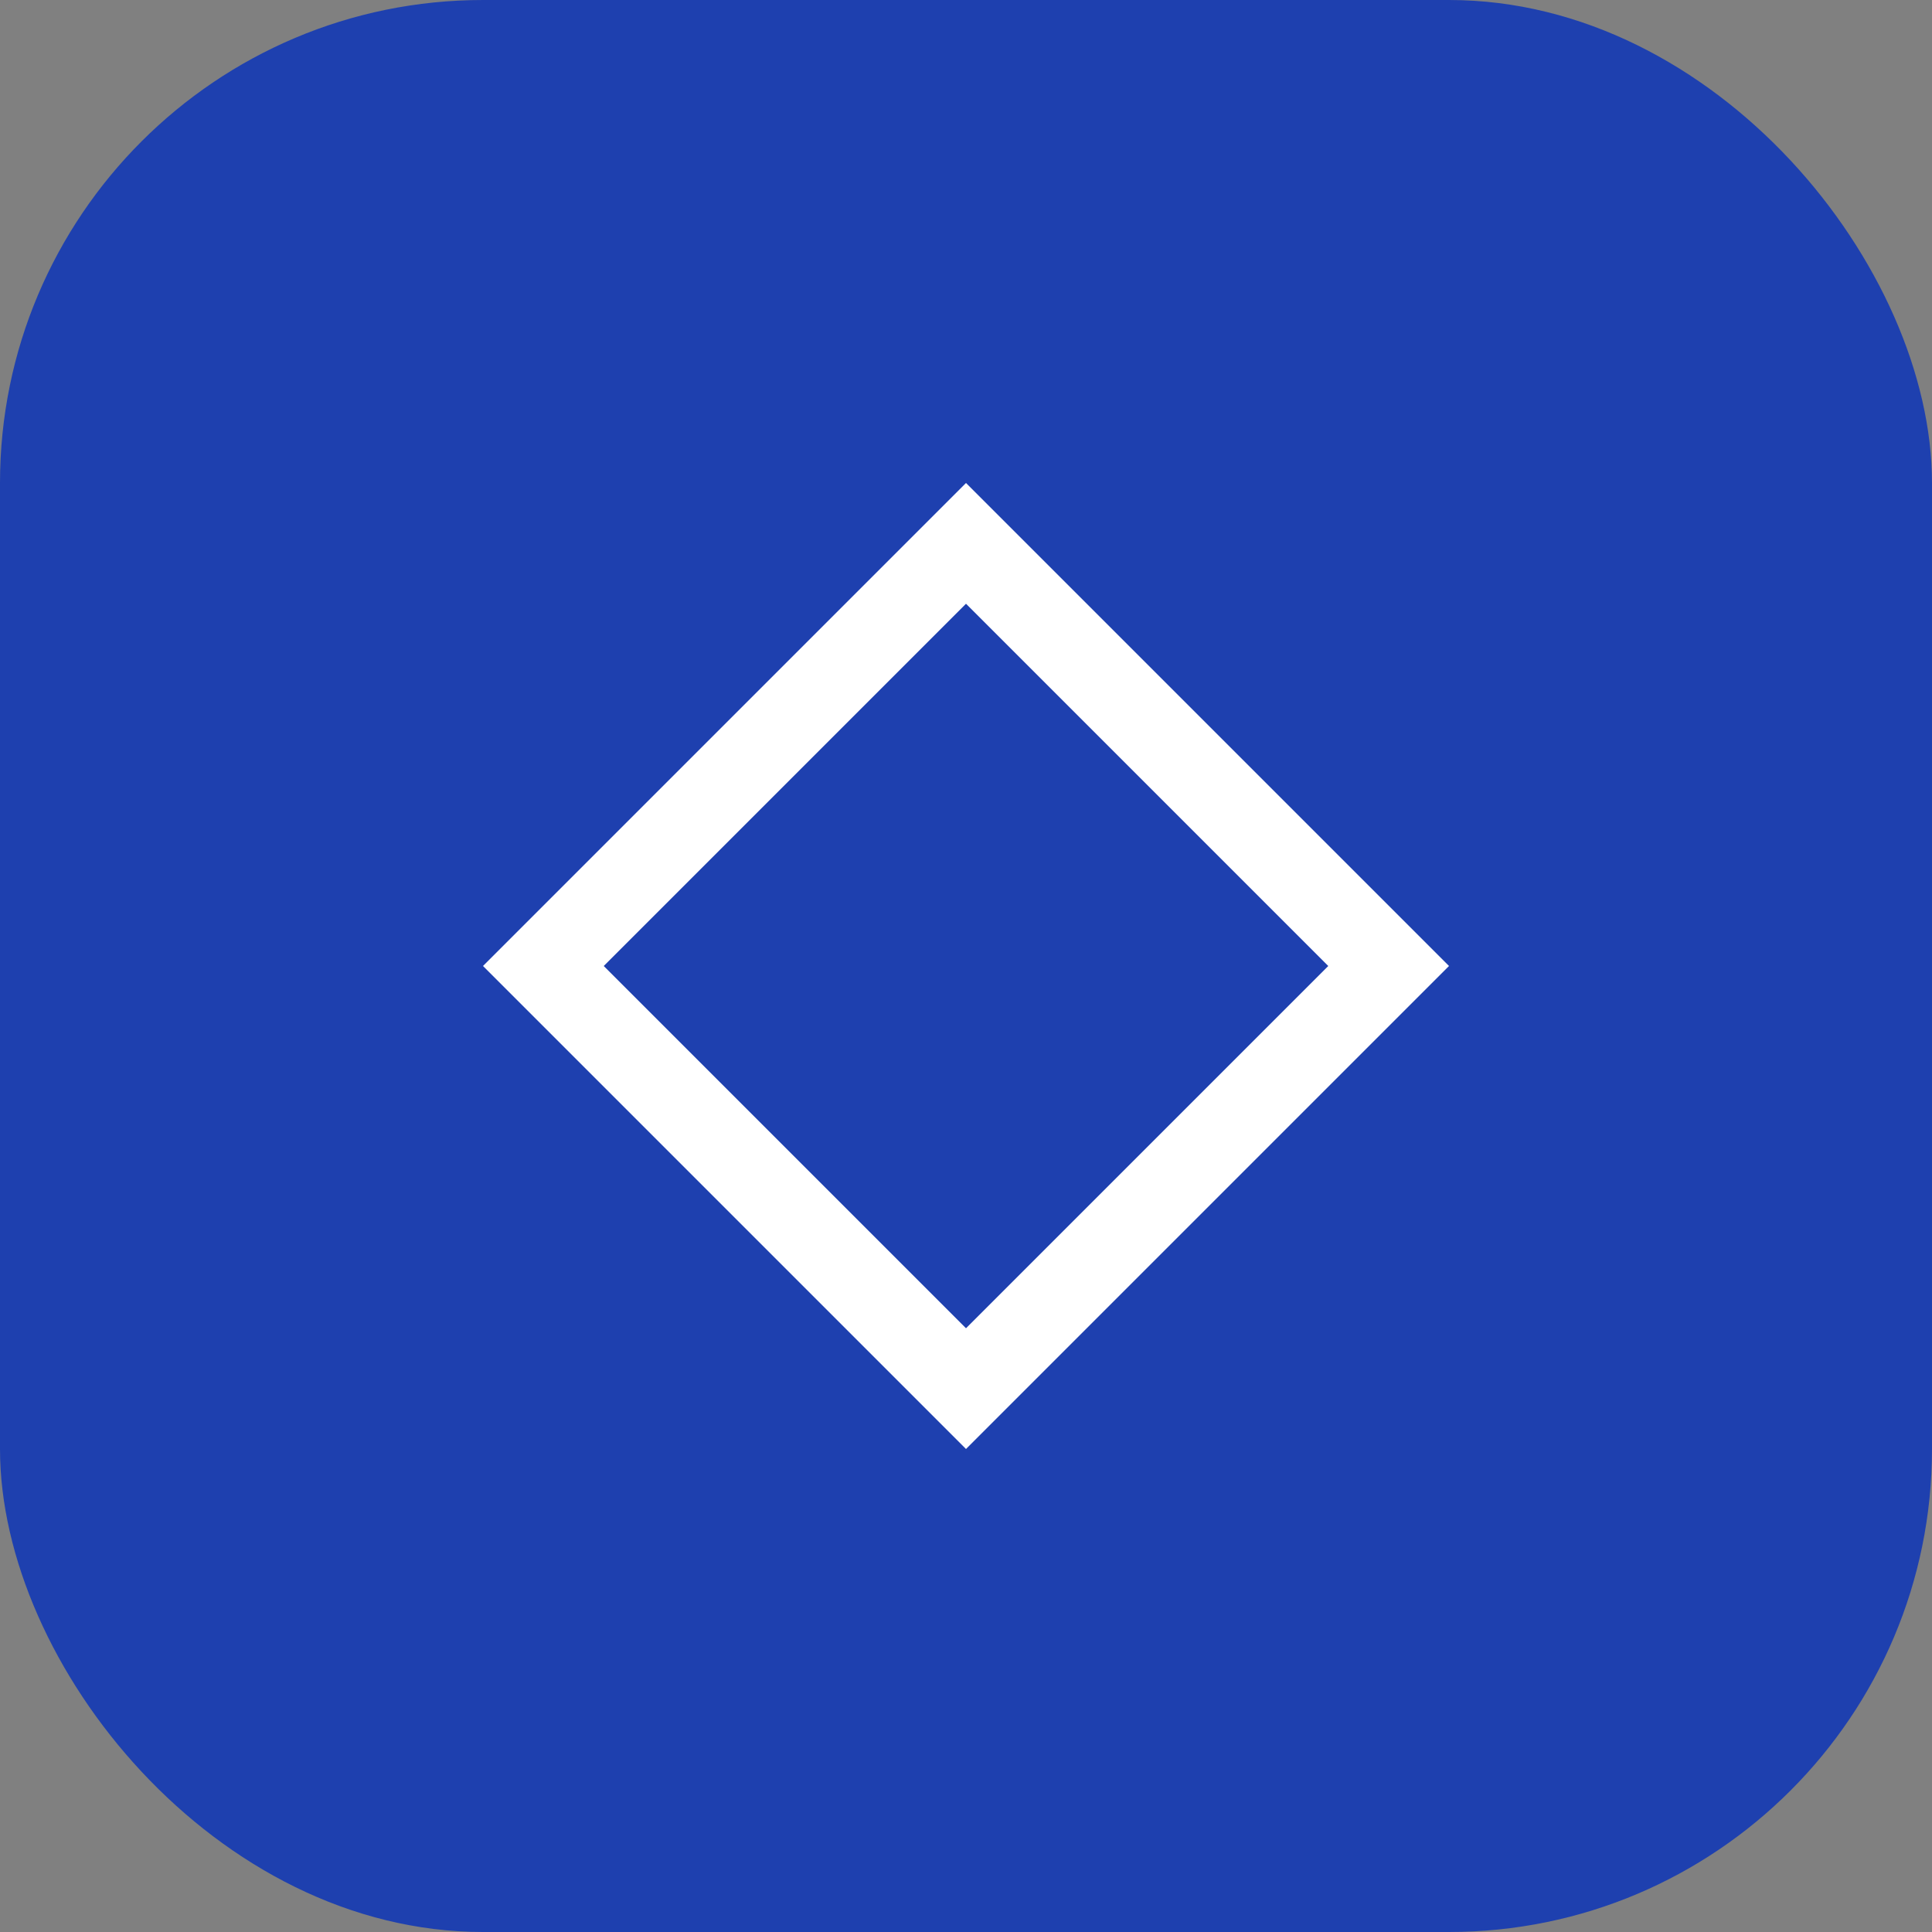 <?xml version="1.0" encoding="UTF-8"?>
<svg width="512" height="512" viewBox="0 0 512 512" fill="none" xmlns="http://www.w3.org/2000/svg">
  <rect x="0" y="0" width="512" height="512" fill="#808080" stroke="none"/>
  <rect width="512" height="512" rx="128" fill="#1E40AF"/>
  <path d="M256 128L128 256L256 384L384 256L256 128Z" fill="white"/>
  <path d="M256 160L160 256L256 352L352 256L256 160Z" fill="#1E40AF"/>
</svg>
